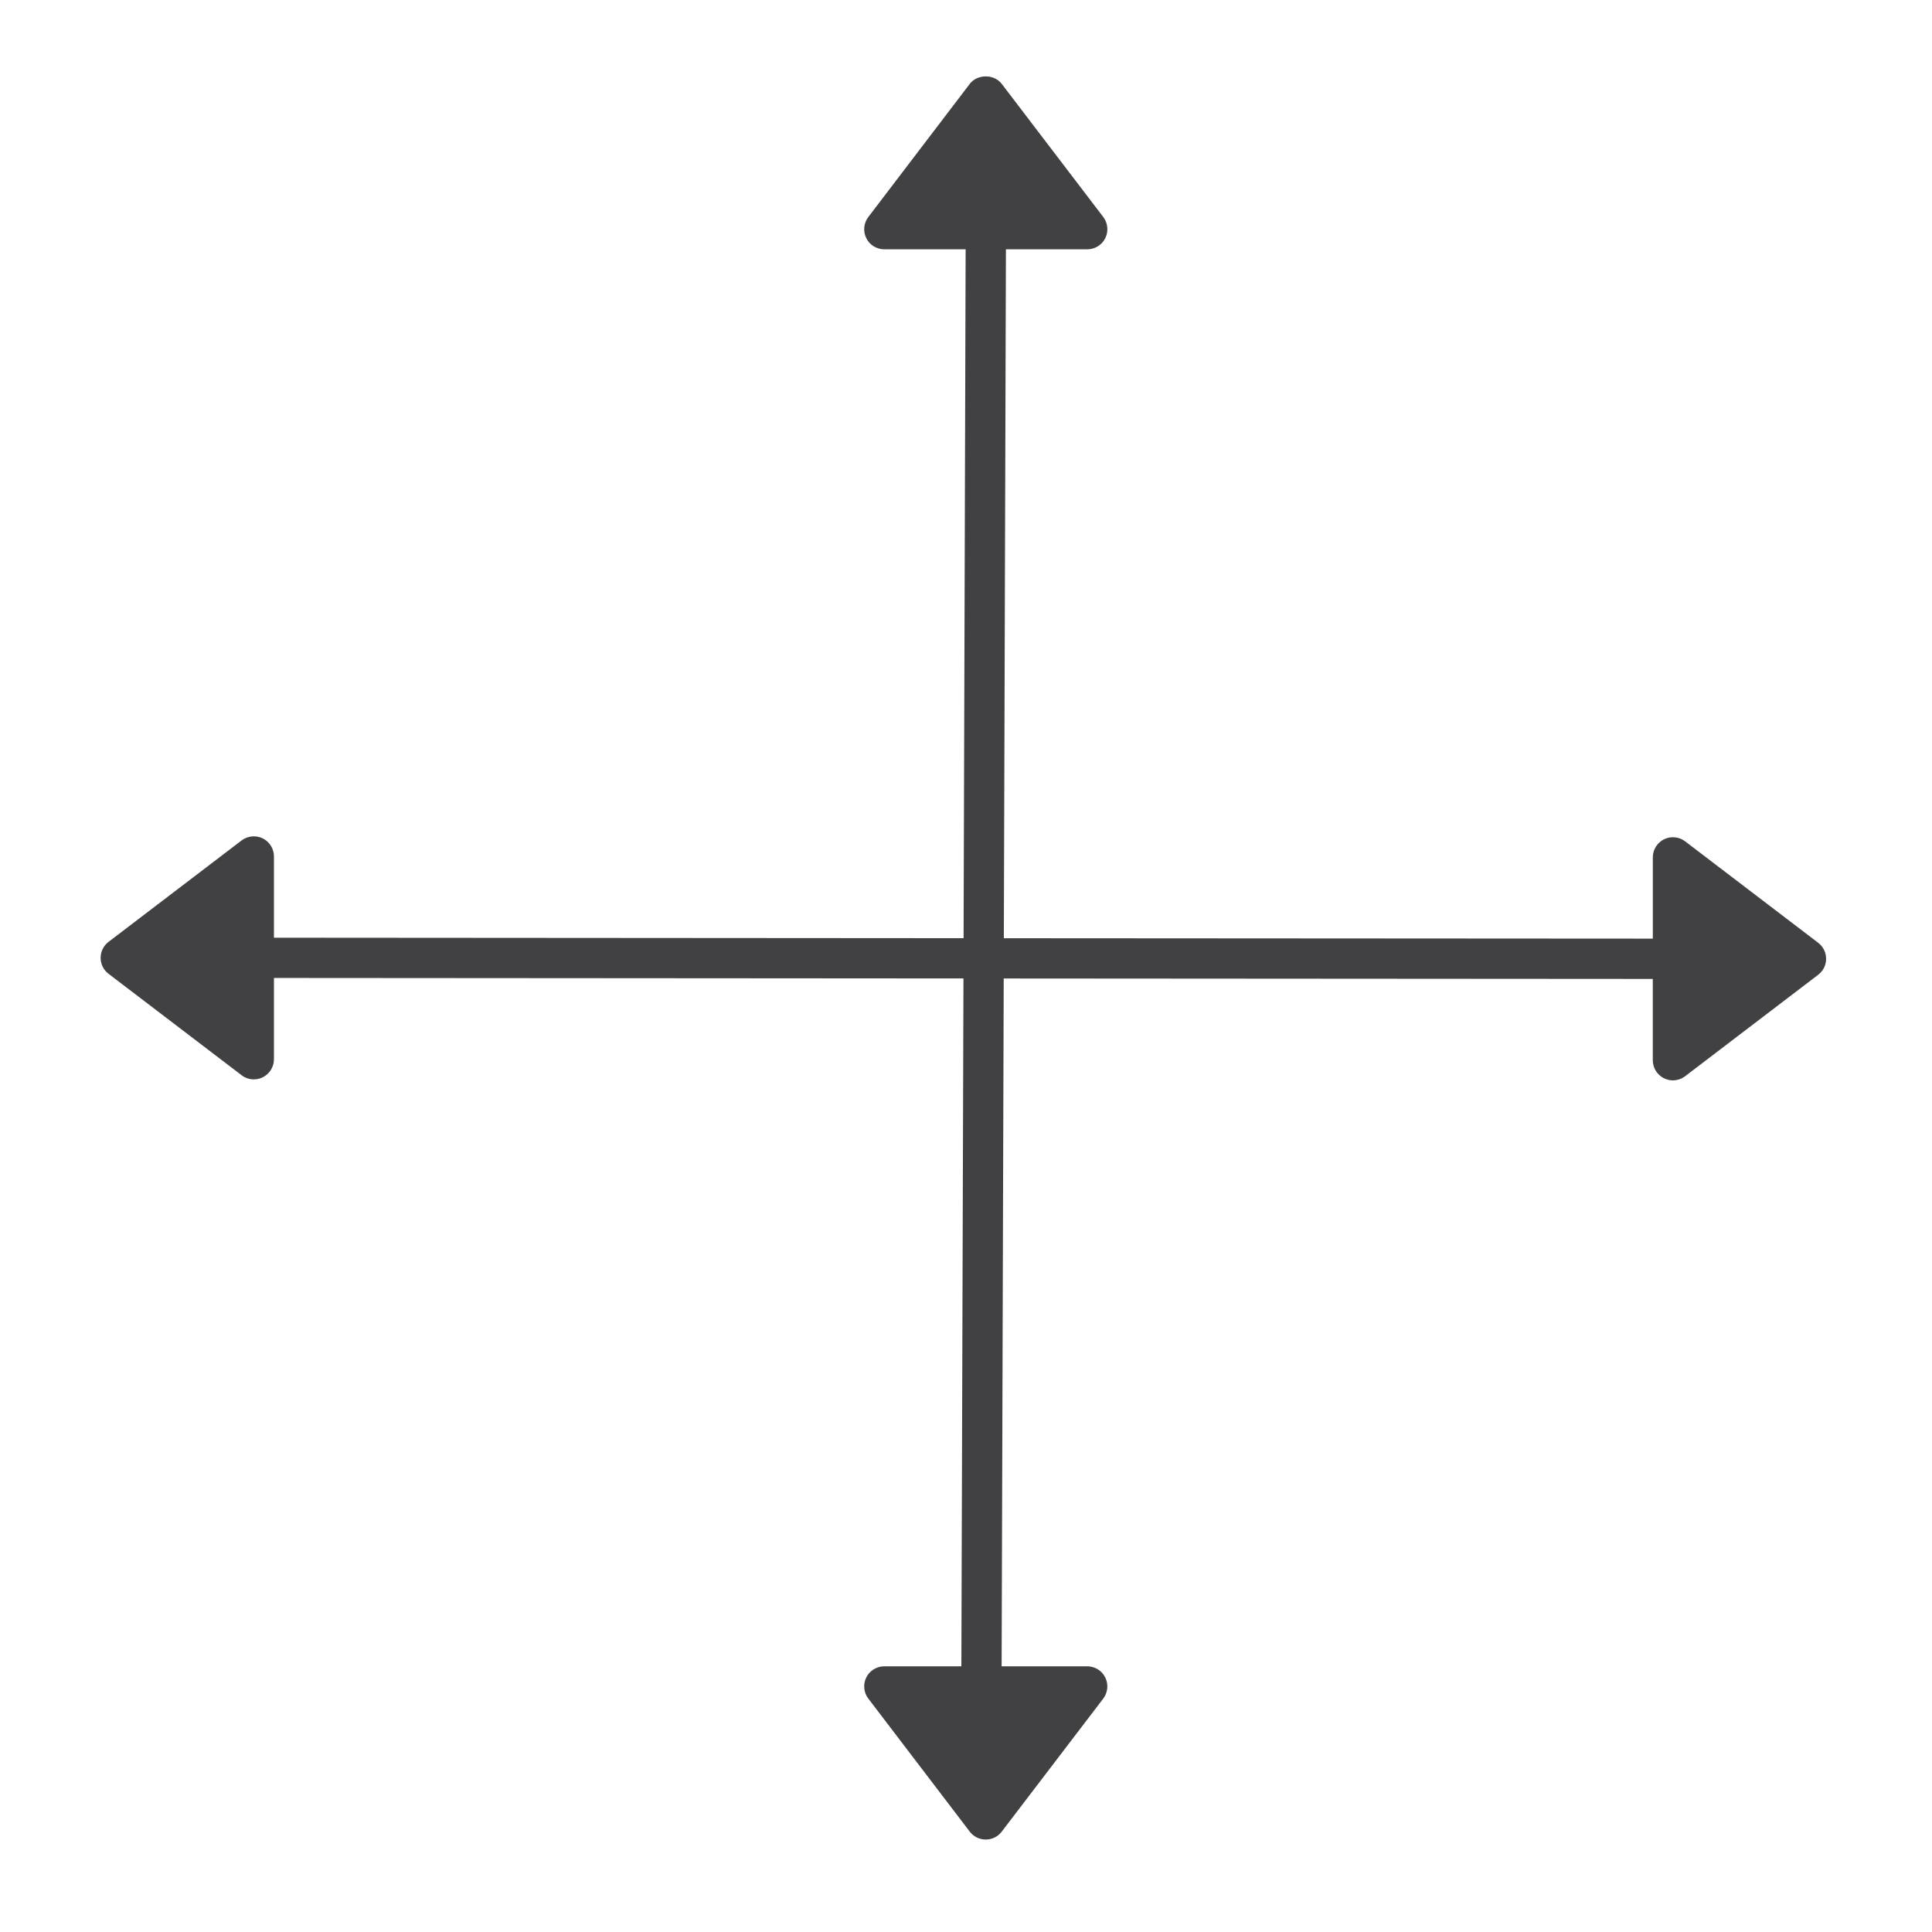 <?xml version="1.0" encoding="utf-8"?>
<!-- Generator: Adobe Illustrator 16.0.0, SVG Export Plug-In . SVG Version: 6.00 Build 0)  -->
<!DOCTYPE svg PUBLIC "-//W3C//DTD SVG 1.1//EN" "http://www.w3.org/Graphics/SVG/1.1/DTD/svg11.dtd">
<svg version="1.1" id="Layer_1" xmlns="http://www.w3.org/2000/svg" xmlns:xlink="http://www.w3.org/1999/xlink" x="0px" y="0px"
	 width="48px" height="48px" viewBox="0 0 48 48" enable-background="new 0 0 48 48" xml:space="preserve">
<path fill="#414042" d="M45.172,23.423l-3.305-2.52c-0.151-0.116-0.355-0.133-0.525-0.051c-0.17,0.085-0.278,0.258-0.278,0.448v2.02
	L24.94,23.31l0.052-17.116h2.021c0.19,0,0.364-0.107,0.448-0.278c0.084-0.17,0.064-0.374-0.051-0.525l-2.522-3.307
	c-0.19-0.249-0.607-0.247-0.795,0.001l-2.52,3.307c-0.115,0.151-0.135,0.354-0.051,0.524c0.084,0.171,0.258,0.278,0.448,0.278h2.021
	L23.94,23.309L6.806,23.297v-2.02c0-0.19-0.108-0.363-0.278-0.448c-0.169-0.082-0.373-0.063-0.525,0.051l-3.306,2.52
	C2.573,23.494,2.5,23.641,2.5,23.797s0.073,0.303,0.197,0.397l3.306,2.52c0.089,0.068,0.196,0.103,0.303,0.103
	c0.076,0,0.151-0.018,0.222-0.052c0.17-0.085,0.278-0.258,0.278-0.448v-2.02l17.131,0.012l-0.052,17.09h-1.915
	c-0.19,0-0.364,0.107-0.448,0.278c-0.084,0.17-0.064,0.374,0.051,0.524l2.52,3.305c0.094,0.124,0.241,0.197,0.397,0.197
	c0.156,0,0.303-0.072,0.397-0.196l2.522-3.305c0.115-0.151,0.135-0.355,0.051-0.525c-0.084-0.171-0.258-0.278-0.448-0.278h-2.127
	l0.052-17.089l16.126,0.011v2.02c0,0.19,0.108,0.363,0.278,0.448c0.07,0.034,0.146,0.052,0.222,0.052
	c0.107,0,0.214-0.035,0.304-0.103l3.305-2.52c0.125-0.095,0.197-0.241,0.197-0.397S45.297,23.518,45.172,23.423z"/>
</svg>
